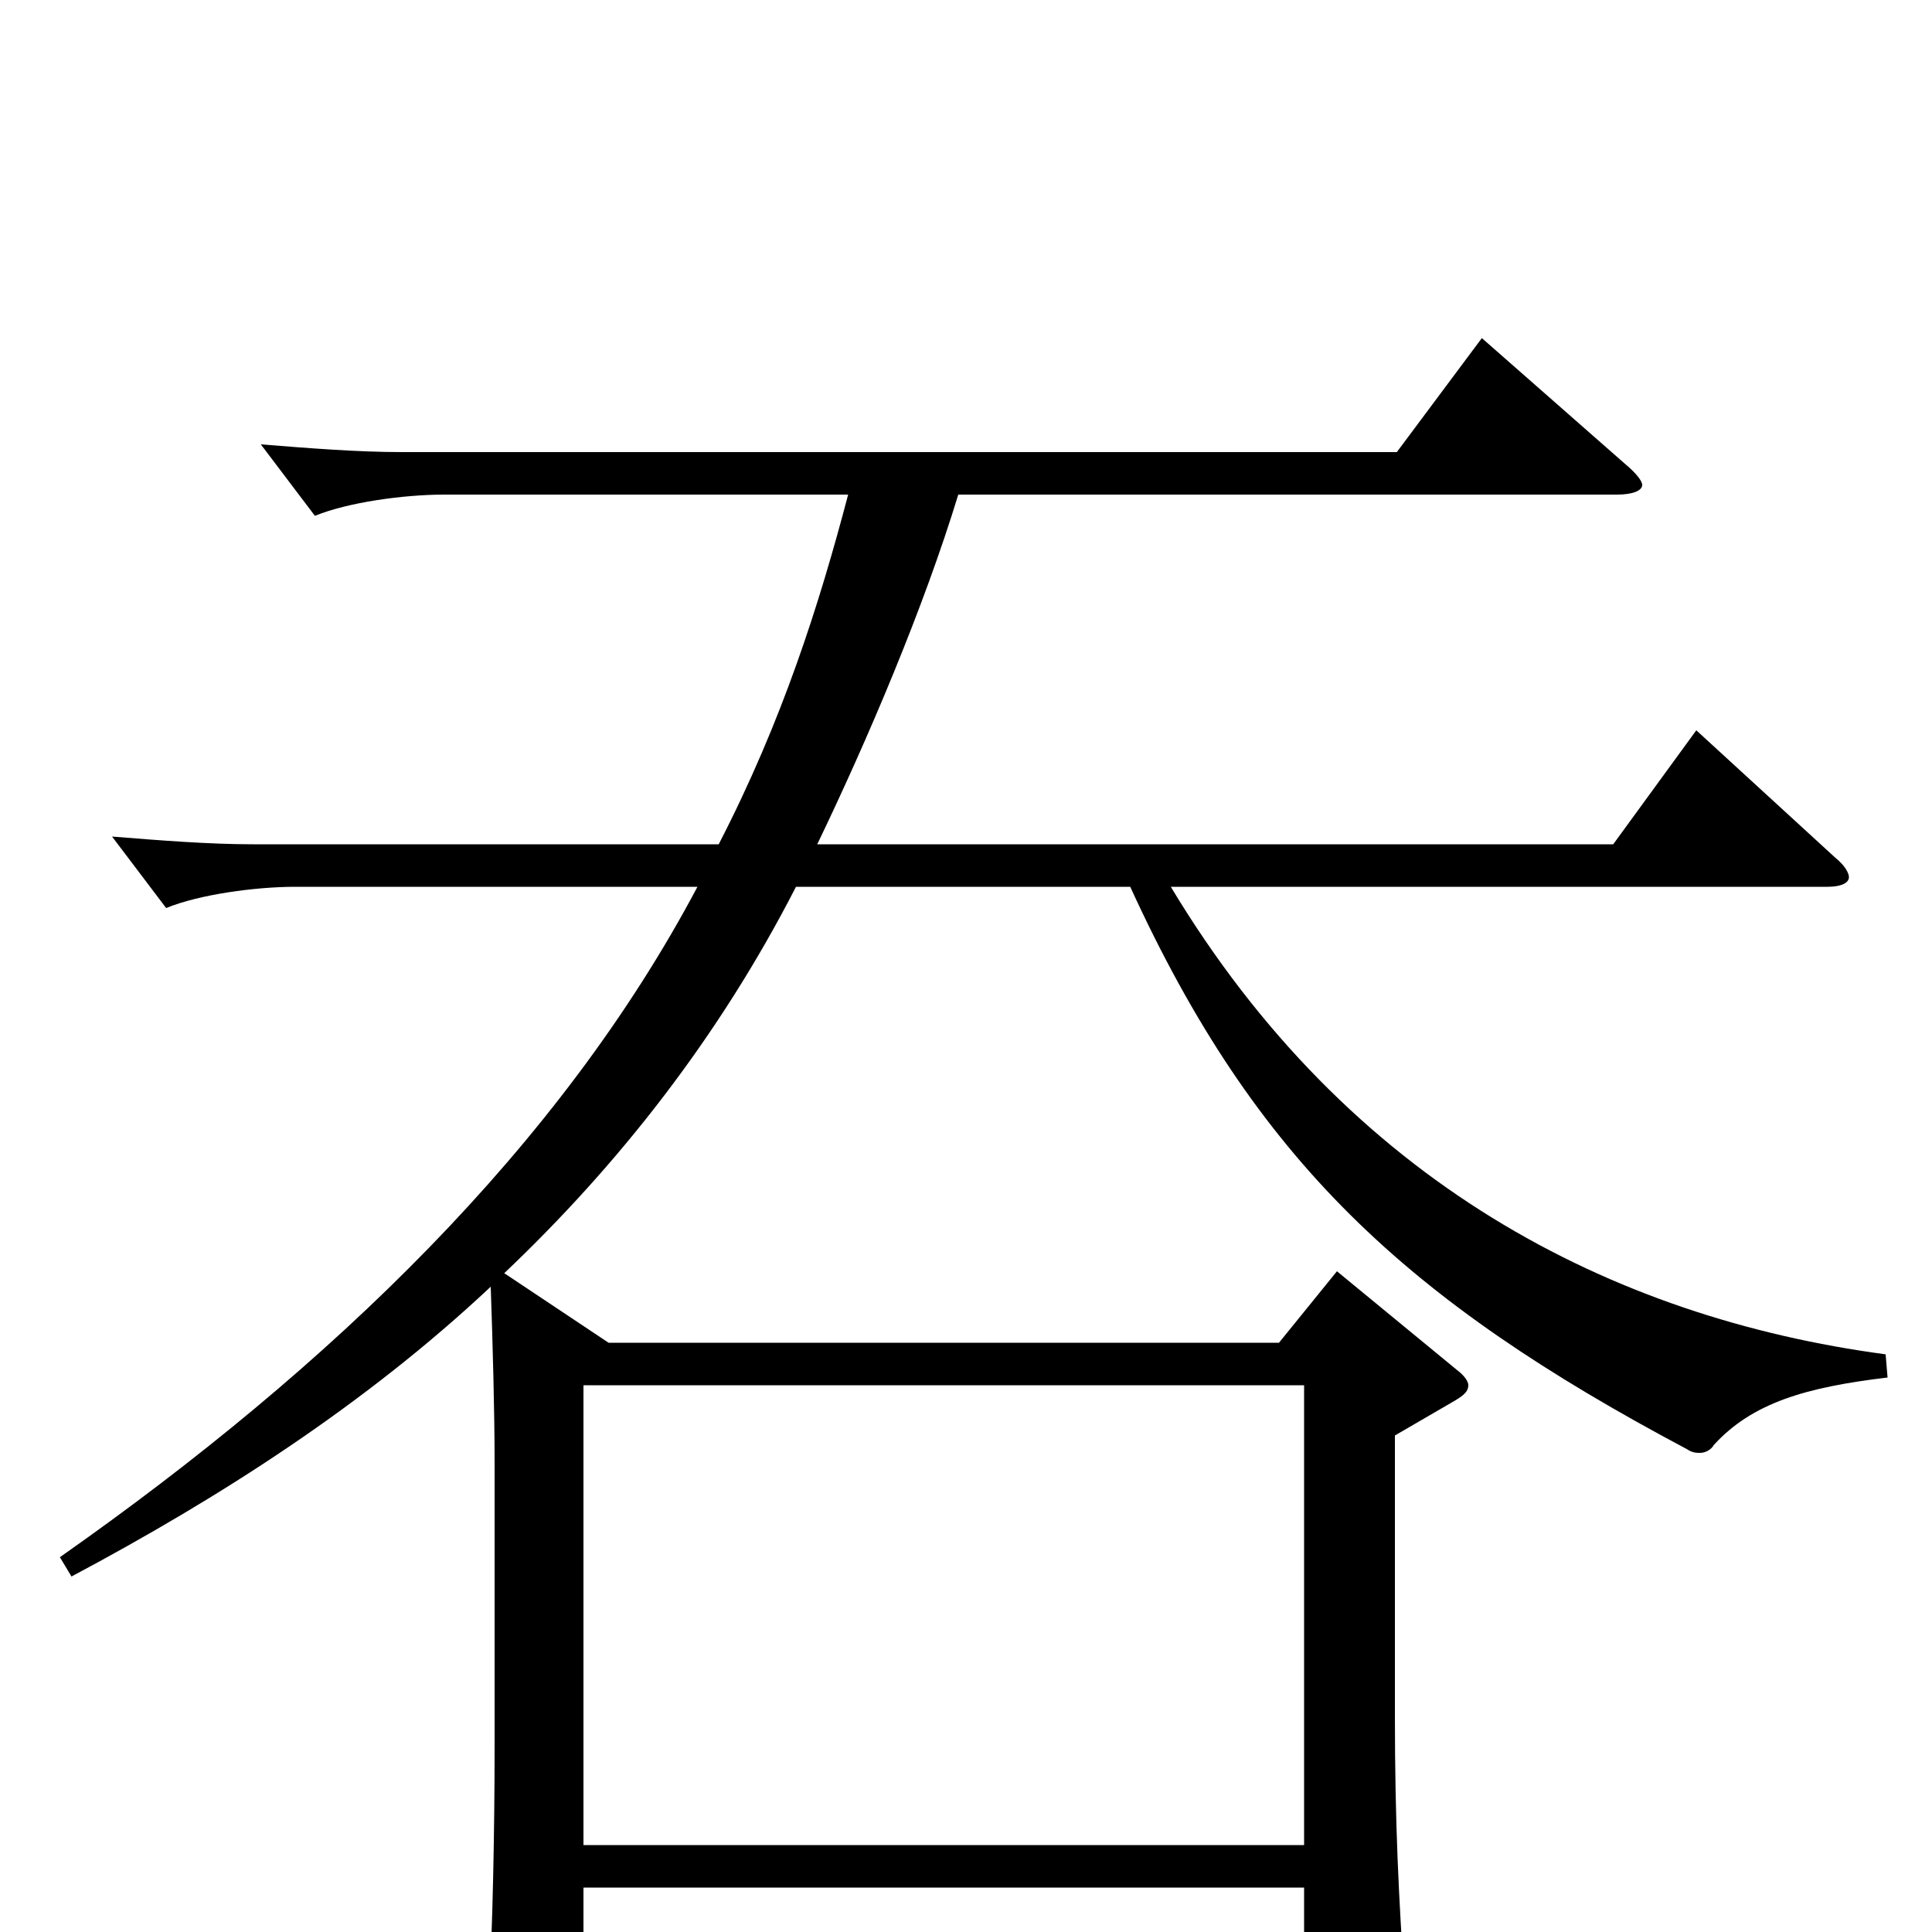 <svg xmlns="http://www.w3.org/2000/svg" viewBox="0 -1000 1000 1000">
	<path fill="#000000" d="M976 -299C834 -318 698 -388 606 -541H946C953 -541 957 -543 957 -546C957 -548 955 -552 950 -556L878 -622L835 -563H423C449 -617 478 -685 496 -744H837C845 -744 850 -746 850 -749C850 -751 847 -755 841 -760L767 -825L723 -766H208C185 -766 160 -768 135 -770L163 -733C180 -740 209 -744 230 -744H439C424 -687 405 -627 372 -563H131C108 -563 83 -565 58 -567L86 -530C103 -537 132 -541 153 -541H361C290 -407 172 -293 31 -194L37 -184C114 -225 189 -273 254 -334C255 -305 256 -270 256 -243V-95C256 -53 255 -1 253 32C253 38 252 43 252 47C252 59 254 64 261 64C265 64 272 62 281 58C298 51 302 45 302 33V-23H675V54C675 62 676 67 682 67C686 67 692 65 702 61C723 52 727 48 727 34V27C724 -18 722 -56 722 -112V-257L753 -275C758 -278 760 -280 760 -283C760 -285 758 -288 754 -291L692 -342L662 -305H315L261 -341C320 -397 372 -463 412 -541H585C650 -399 728 -327 873 -250C876 -248 878 -248 880 -248C883 -248 886 -250 887 -252C907 -274 935 -282 977 -287ZM302 -45V-283H675V-45Z"/>
</svg>